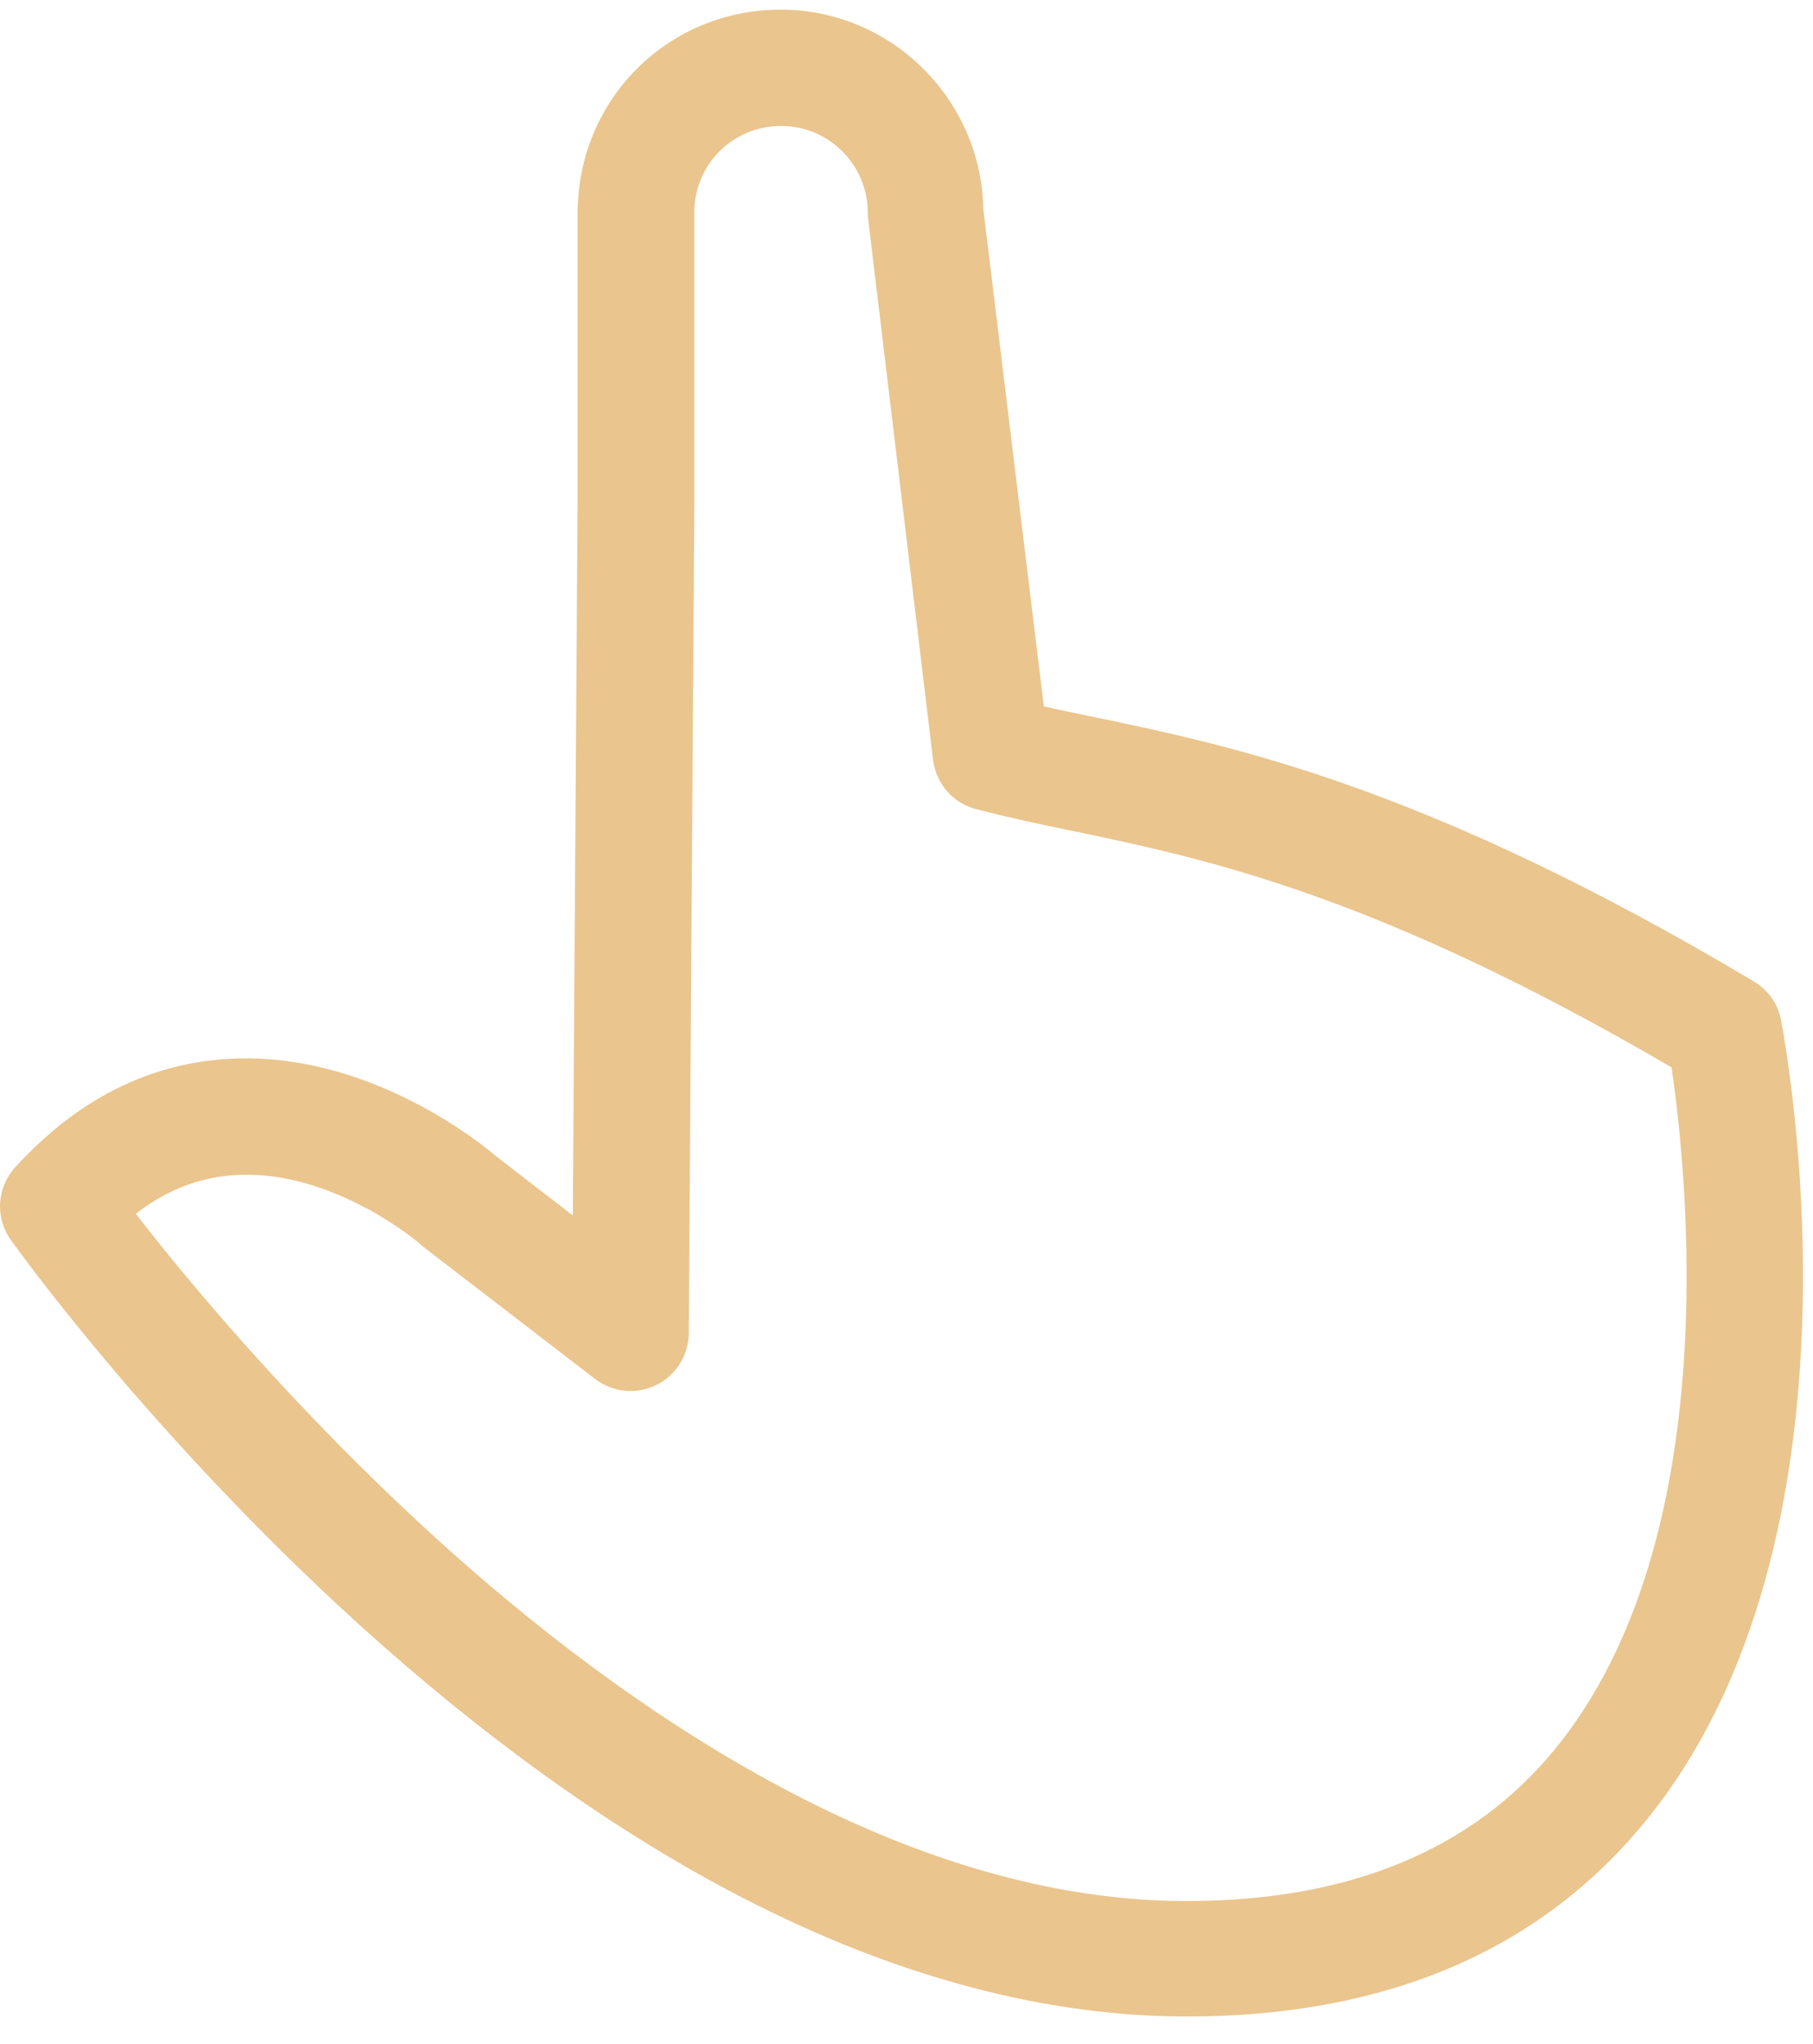<svg width="47" height="53" viewBox="0 0 47 53" fill="none" xmlns="http://www.w3.org/2000/svg">
<path d="M46.171 26.451C46.093 26.028 45.837 25.672 45.47 25.449C37.011 20.407 32.047 19.361 28.418 18.604C27.951 18.504 27.494 18.415 27.06 18.314L25.491 5.414C25.435 2.565 23.098 0.25 20.238 0.25C17.41 0.25 15.129 2.432 14.984 5.236C14.984 5.292 14.973 5.337 14.973 5.392V12.983L14.85 31.515L12.847 29.968C12.457 29.634 9.742 27.441 6.38 27.441C4.11 27.441 2.095 28.399 0.392 30.268C-0.086 30.792 -0.131 31.571 0.281 32.15C0.426 32.35 3.876 37.181 9.285 42.1C12.491 45.005 15.719 47.331 18.88 49.012C22.909 51.149 26.849 52.251 30.6 52.284C30.655 52.284 30.722 52.284 30.778 52.284C35.898 52.284 39.883 50.593 42.621 47.264C48.72 39.852 46.271 26.996 46.171 26.451ZM40.294 45.372C38.157 47.977 34.952 49.29 30.778 49.29C30.722 49.29 30.678 49.29 30.622 49.29C23.176 49.235 16.03 44.17 11.355 39.93C7.627 36.546 4.811 33.14 3.52 31.471C4.399 30.792 5.345 30.458 6.391 30.458C8.807 30.458 10.899 32.25 10.91 32.272C10.932 32.294 10.966 32.316 10.988 32.339L15.429 35.756C15.886 36.101 16.487 36.168 17.01 35.912C17.522 35.667 17.845 35.144 17.856 34.576L18 13.005V5.492C18 5.481 18 5.459 18 5.448C18.034 4.224 19.024 3.266 20.249 3.266C21.495 3.266 22.497 4.279 22.497 5.515C22.497 5.57 22.497 5.637 22.508 5.693L24.189 19.706C24.267 20.318 24.701 20.819 25.291 20.975C26.092 21.186 26.916 21.364 27.795 21.542C31.312 22.277 35.675 23.201 43.333 27.675C43.711 30.257 44.791 39.907 40.294 45.372Z" fill="#EAC58D"/>
</svg>
